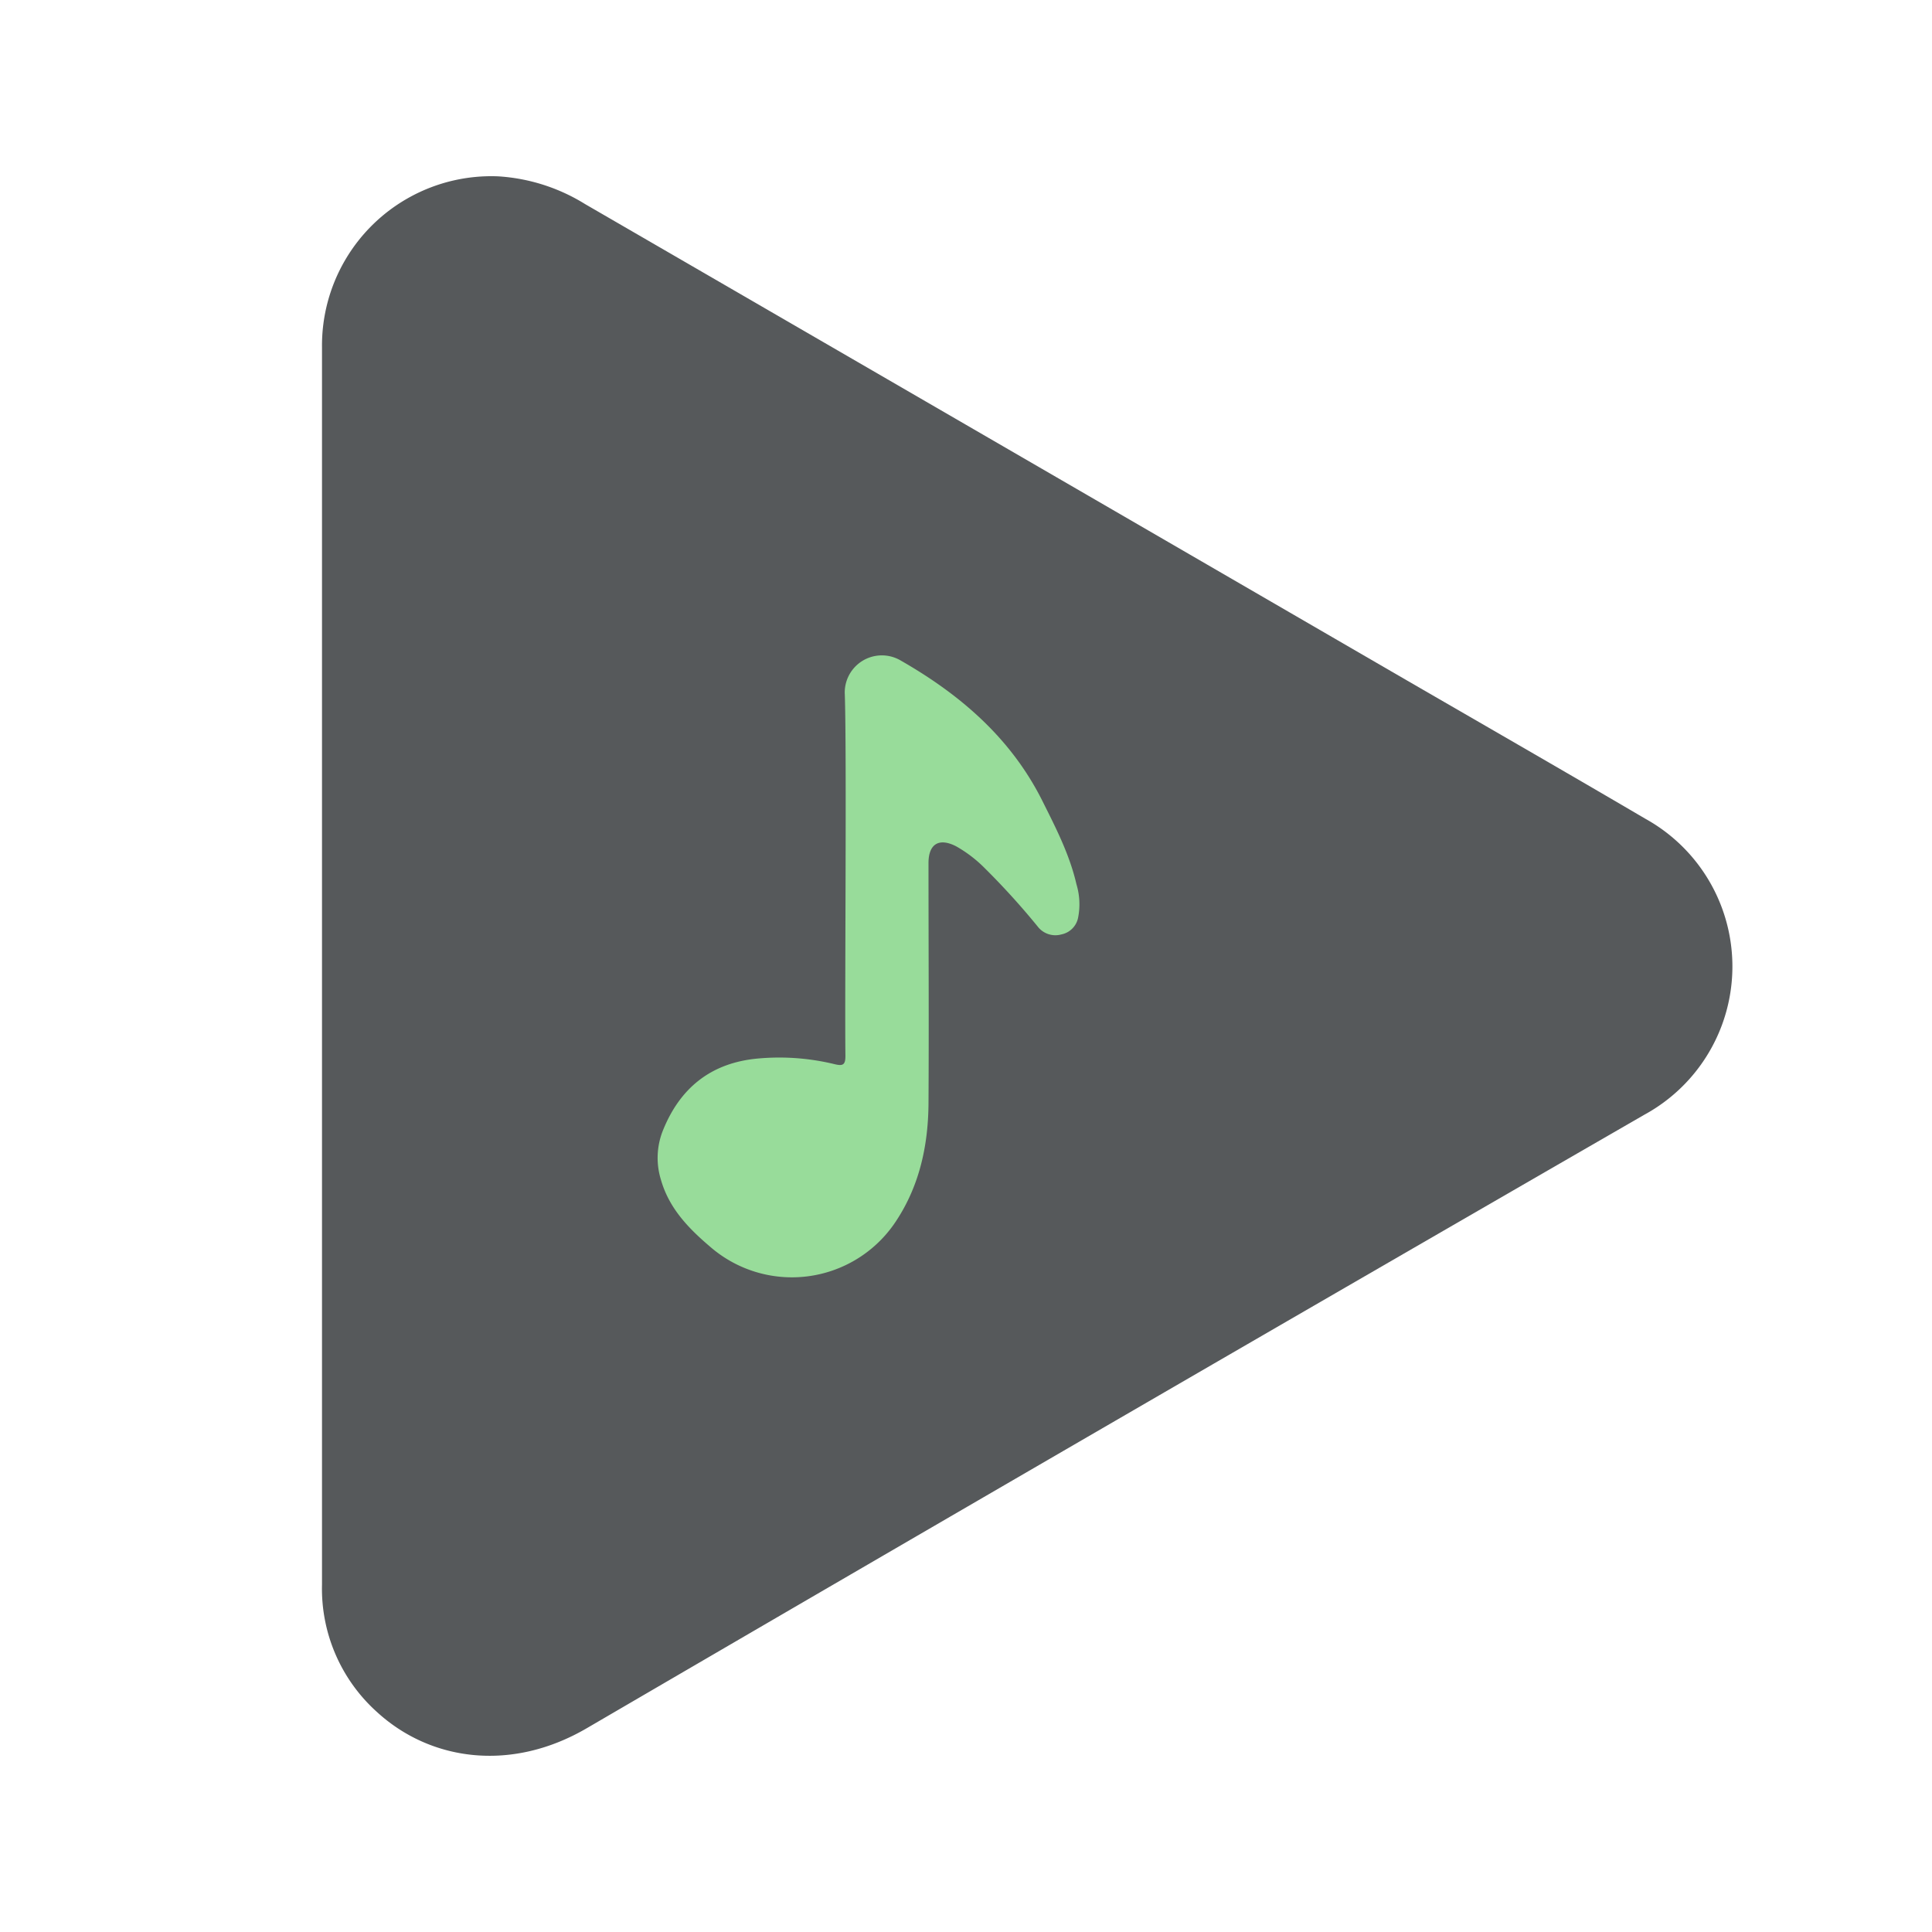 <?xml version="1.0" encoding="UTF-8"?>
<svg version="1.1" viewBox="0 0 192 192" xmlns="http://www.w3.org/2000/svg">
 <path class="cls-1" d="m163.49 81.354c-8.4-4.93-16.85-9.78-25.27-14.66q-40-23.2-80.07-46.41a18.53 18.53 0 0 0-8.65-2.76 16.83 16.83 0 0 0-17.5 17q0 30.74 0 61.48v61.47a16.47 16.47 0 0 0 5.47 12.67c5.3 4.85 13.32 6 20.85 1.6q52.46-30.6 105.07-60.95a16.78 16.78 0 0 0 0.1-29.44z" style="fill:#56595b"/>
 <path class="cls-2" d="m83.952 68.967a3.69 3.69 0 0 1 5.583-3.312c5.843 3.347 10.815 7.599 13.943 13.716 1.372 2.743 2.805 5.487 3.498 8.504a6.858 6.858 0 0 1 0.165 3.319 2.112 2.112 0 0 1-1.66 1.667 2.215 2.215 0 0 1-2.277-0.686 74.069 74.069 0 0 0-5.356-5.912 12.962 12.962 0 0 0-2.832-2.16c-1.694-0.871-2.743-0.24-2.743 1.667 0 7.99 0.048 15.973 0 23.963-0.041 4.273-0.96 8.353-3.429 11.92a12.379 12.379 0 0 1-18.291 2.229c-2.167-1.845-4.074-3.827-4.876-6.659a7.352 7.352 0 0 1 0.151-4.746c1.694-4.327 4.801-6.858 9.499-7.283a23.318 23.318 0 0 1 7.613 0.562c0.796 0.192 1.084 0.103 1.077-0.83-0.075-6.076 0.137-30.046-0.062-35.958z" style="fill:#98dc9a;stroke-width:.686"/>
</svg>
